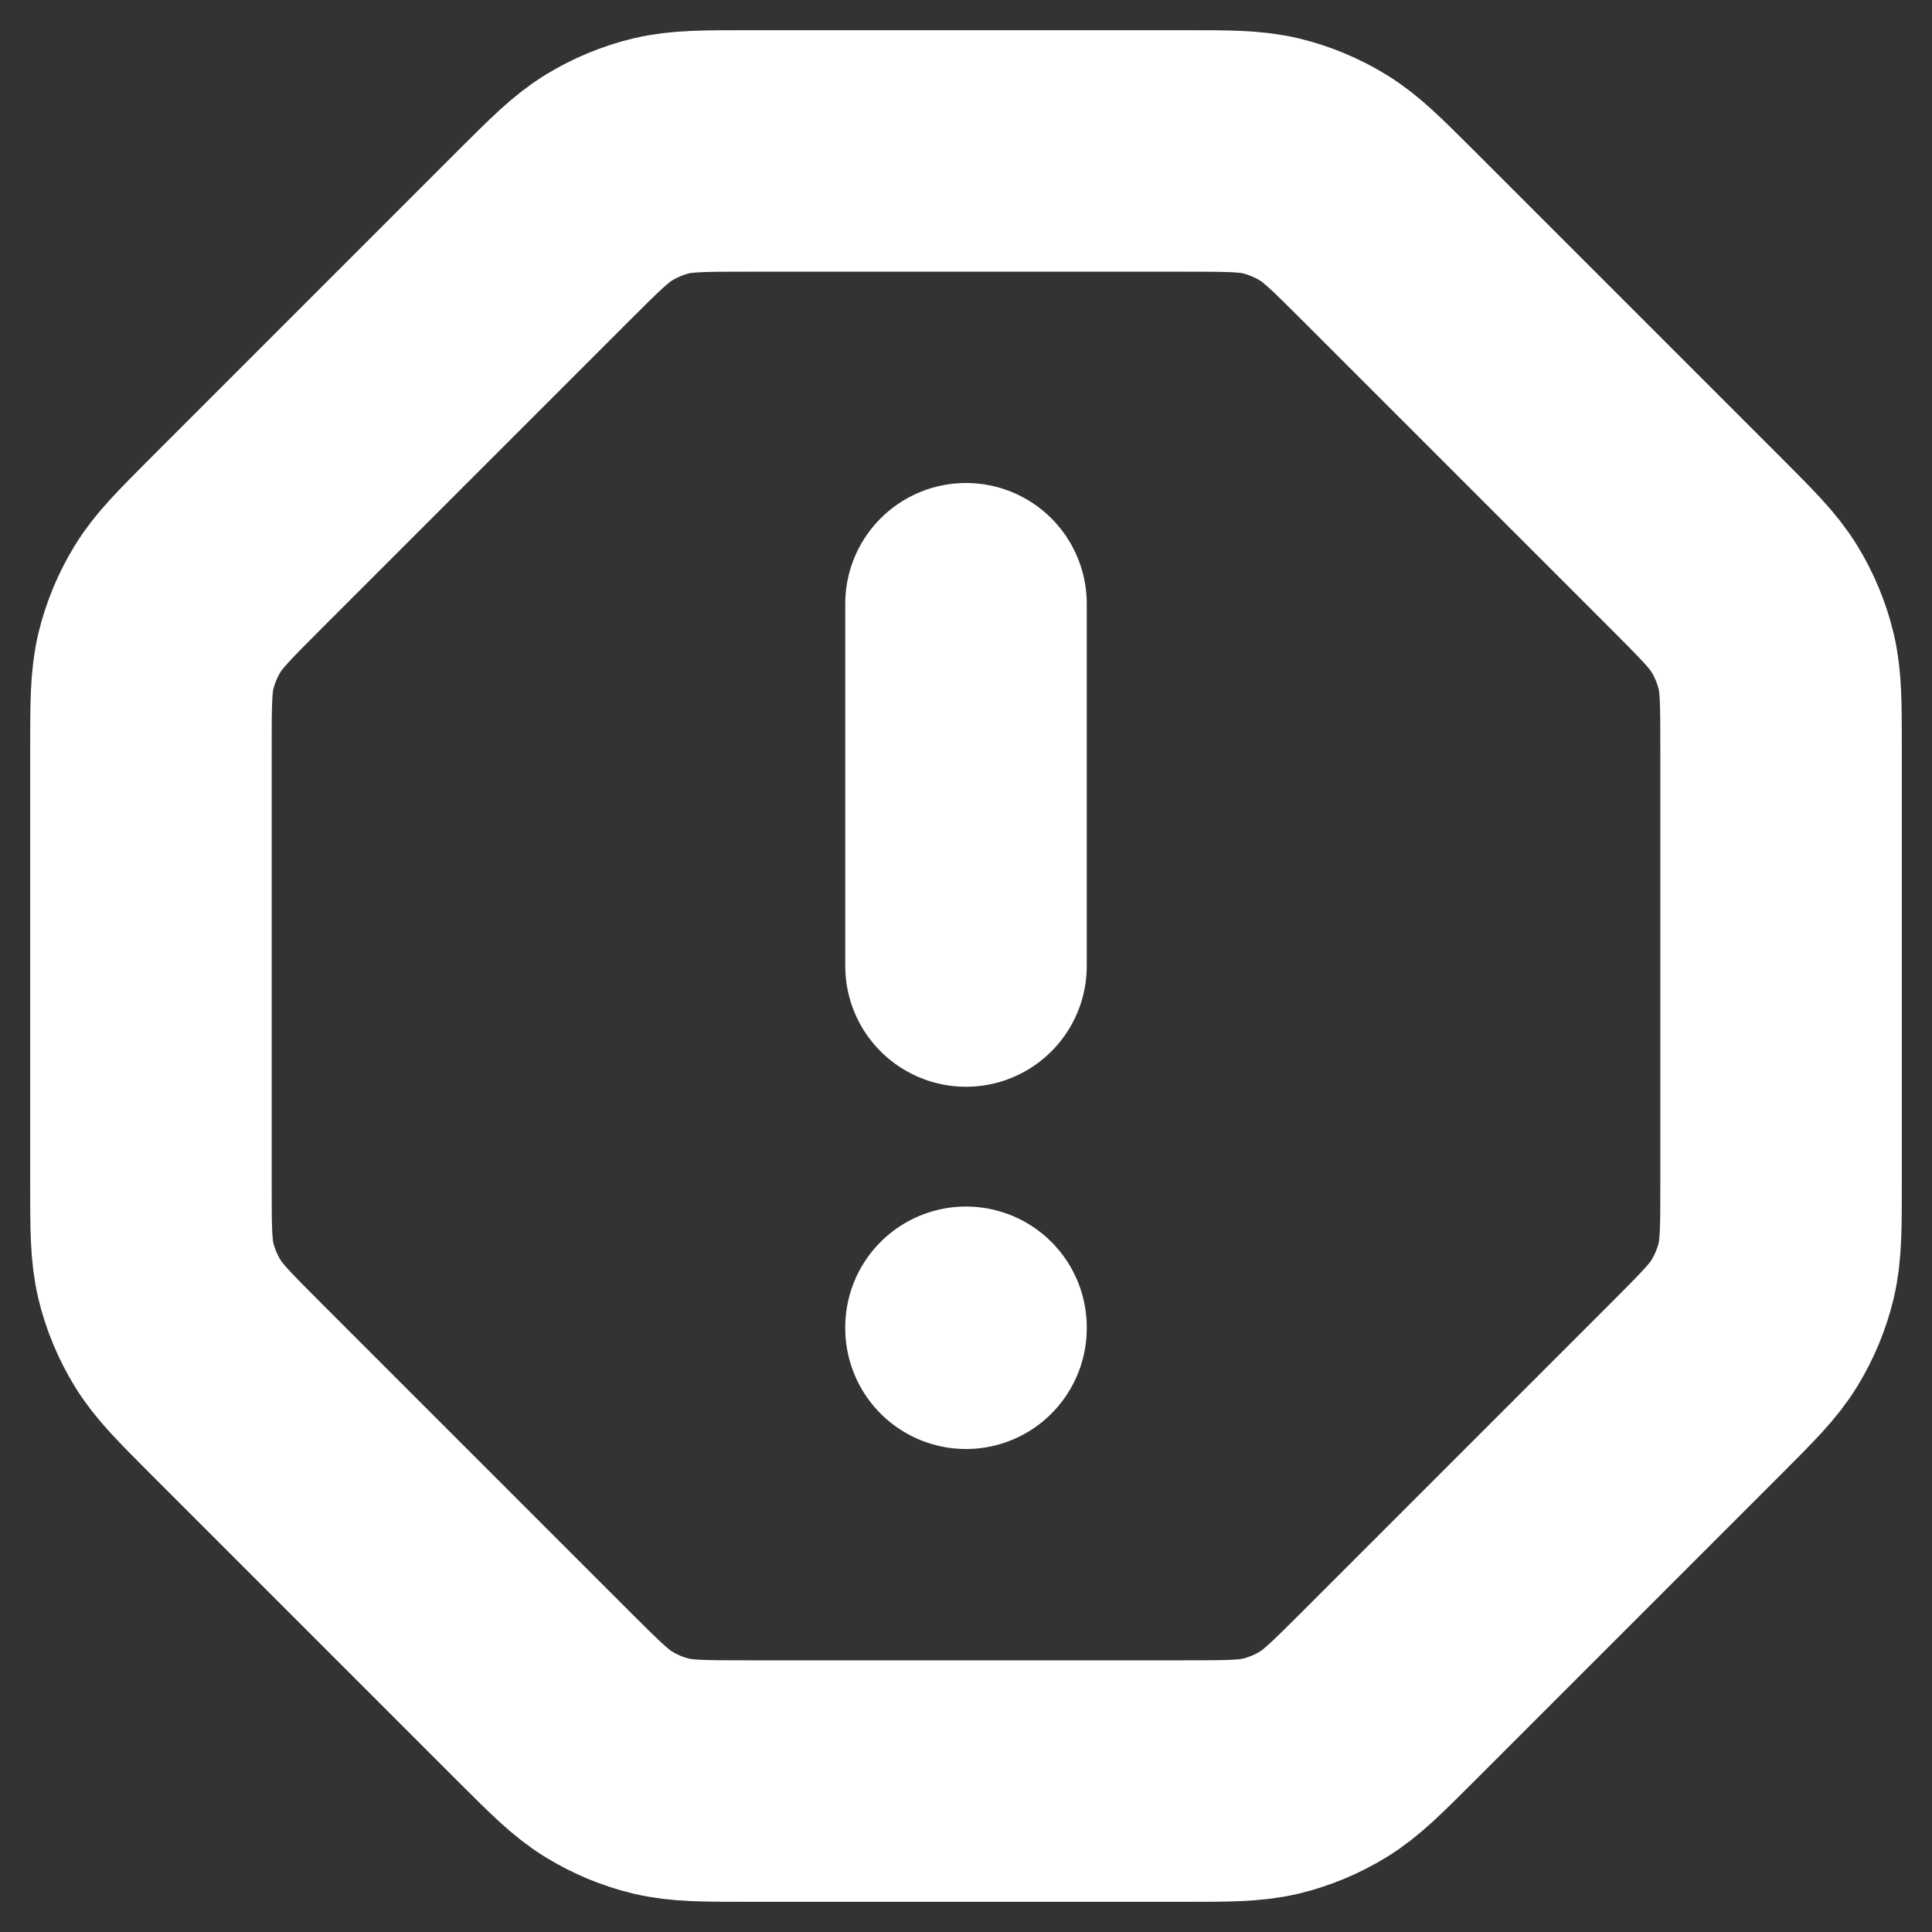 <svg width="16" height="16" viewBox="0 0 16 16" fill="none" xmlns="http://www.w3.org/2000/svg">
<rect x="0" y="0" width="16" height="16" fill="#333333" stroke="none"/>
<path d="M8 5V8M8 10.992V11M14.75 6.198V9.802C14.75 10.168 14.75 10.352 14.709 10.525C14.672 10.678 14.611 10.824 14.529 10.958C14.436 11.11 14.306 11.239 14.047 11.499L11.499 14.047C11.239 14.306 11.11 14.436 10.958 14.529C10.824 14.611 10.678 14.672 10.525 14.709C10.352 14.75 10.168 14.75 9.802 14.75H6.198C5.832 14.75 5.648 14.75 5.475 14.709C5.322 14.672 5.176 14.611 5.042 14.529C4.89 14.436 4.761 14.306 4.501 14.047L1.953 11.499C1.694 11.239 1.564 11.11 1.471 10.958C1.389 10.824 1.328 10.678 1.291 10.525C1.25 10.352 1.25 10.168 1.25 9.802V6.198C1.25 5.832 1.25 5.648 1.291 5.475C1.328 5.322 1.389 5.176 1.471 5.042C1.564 4.89 1.694 4.761 1.953 4.501L4.501 1.953C4.761 1.694 4.89 1.564 5.042 1.471C5.176 1.389 5.322 1.328 5.475 1.291C5.648 1.25 5.832 1.25 6.198 1.25H9.802C10.168 1.25 10.352 1.25 10.525 1.291C10.678 1.328 10.824 1.389 10.958 1.471C11.11 1.564 11.239 1.694 11.499 1.953L14.047 4.501C14.306 4.761 14.436 4.89 14.529 5.042C14.611 5.176 14.672 5.322 14.709 5.475C14.75 5.648 14.75 5.832 14.75 6.198Z" stroke="white" stroke-width="2" stroke-linecap="round" stroke-linejoin="round"/>
</svg>
